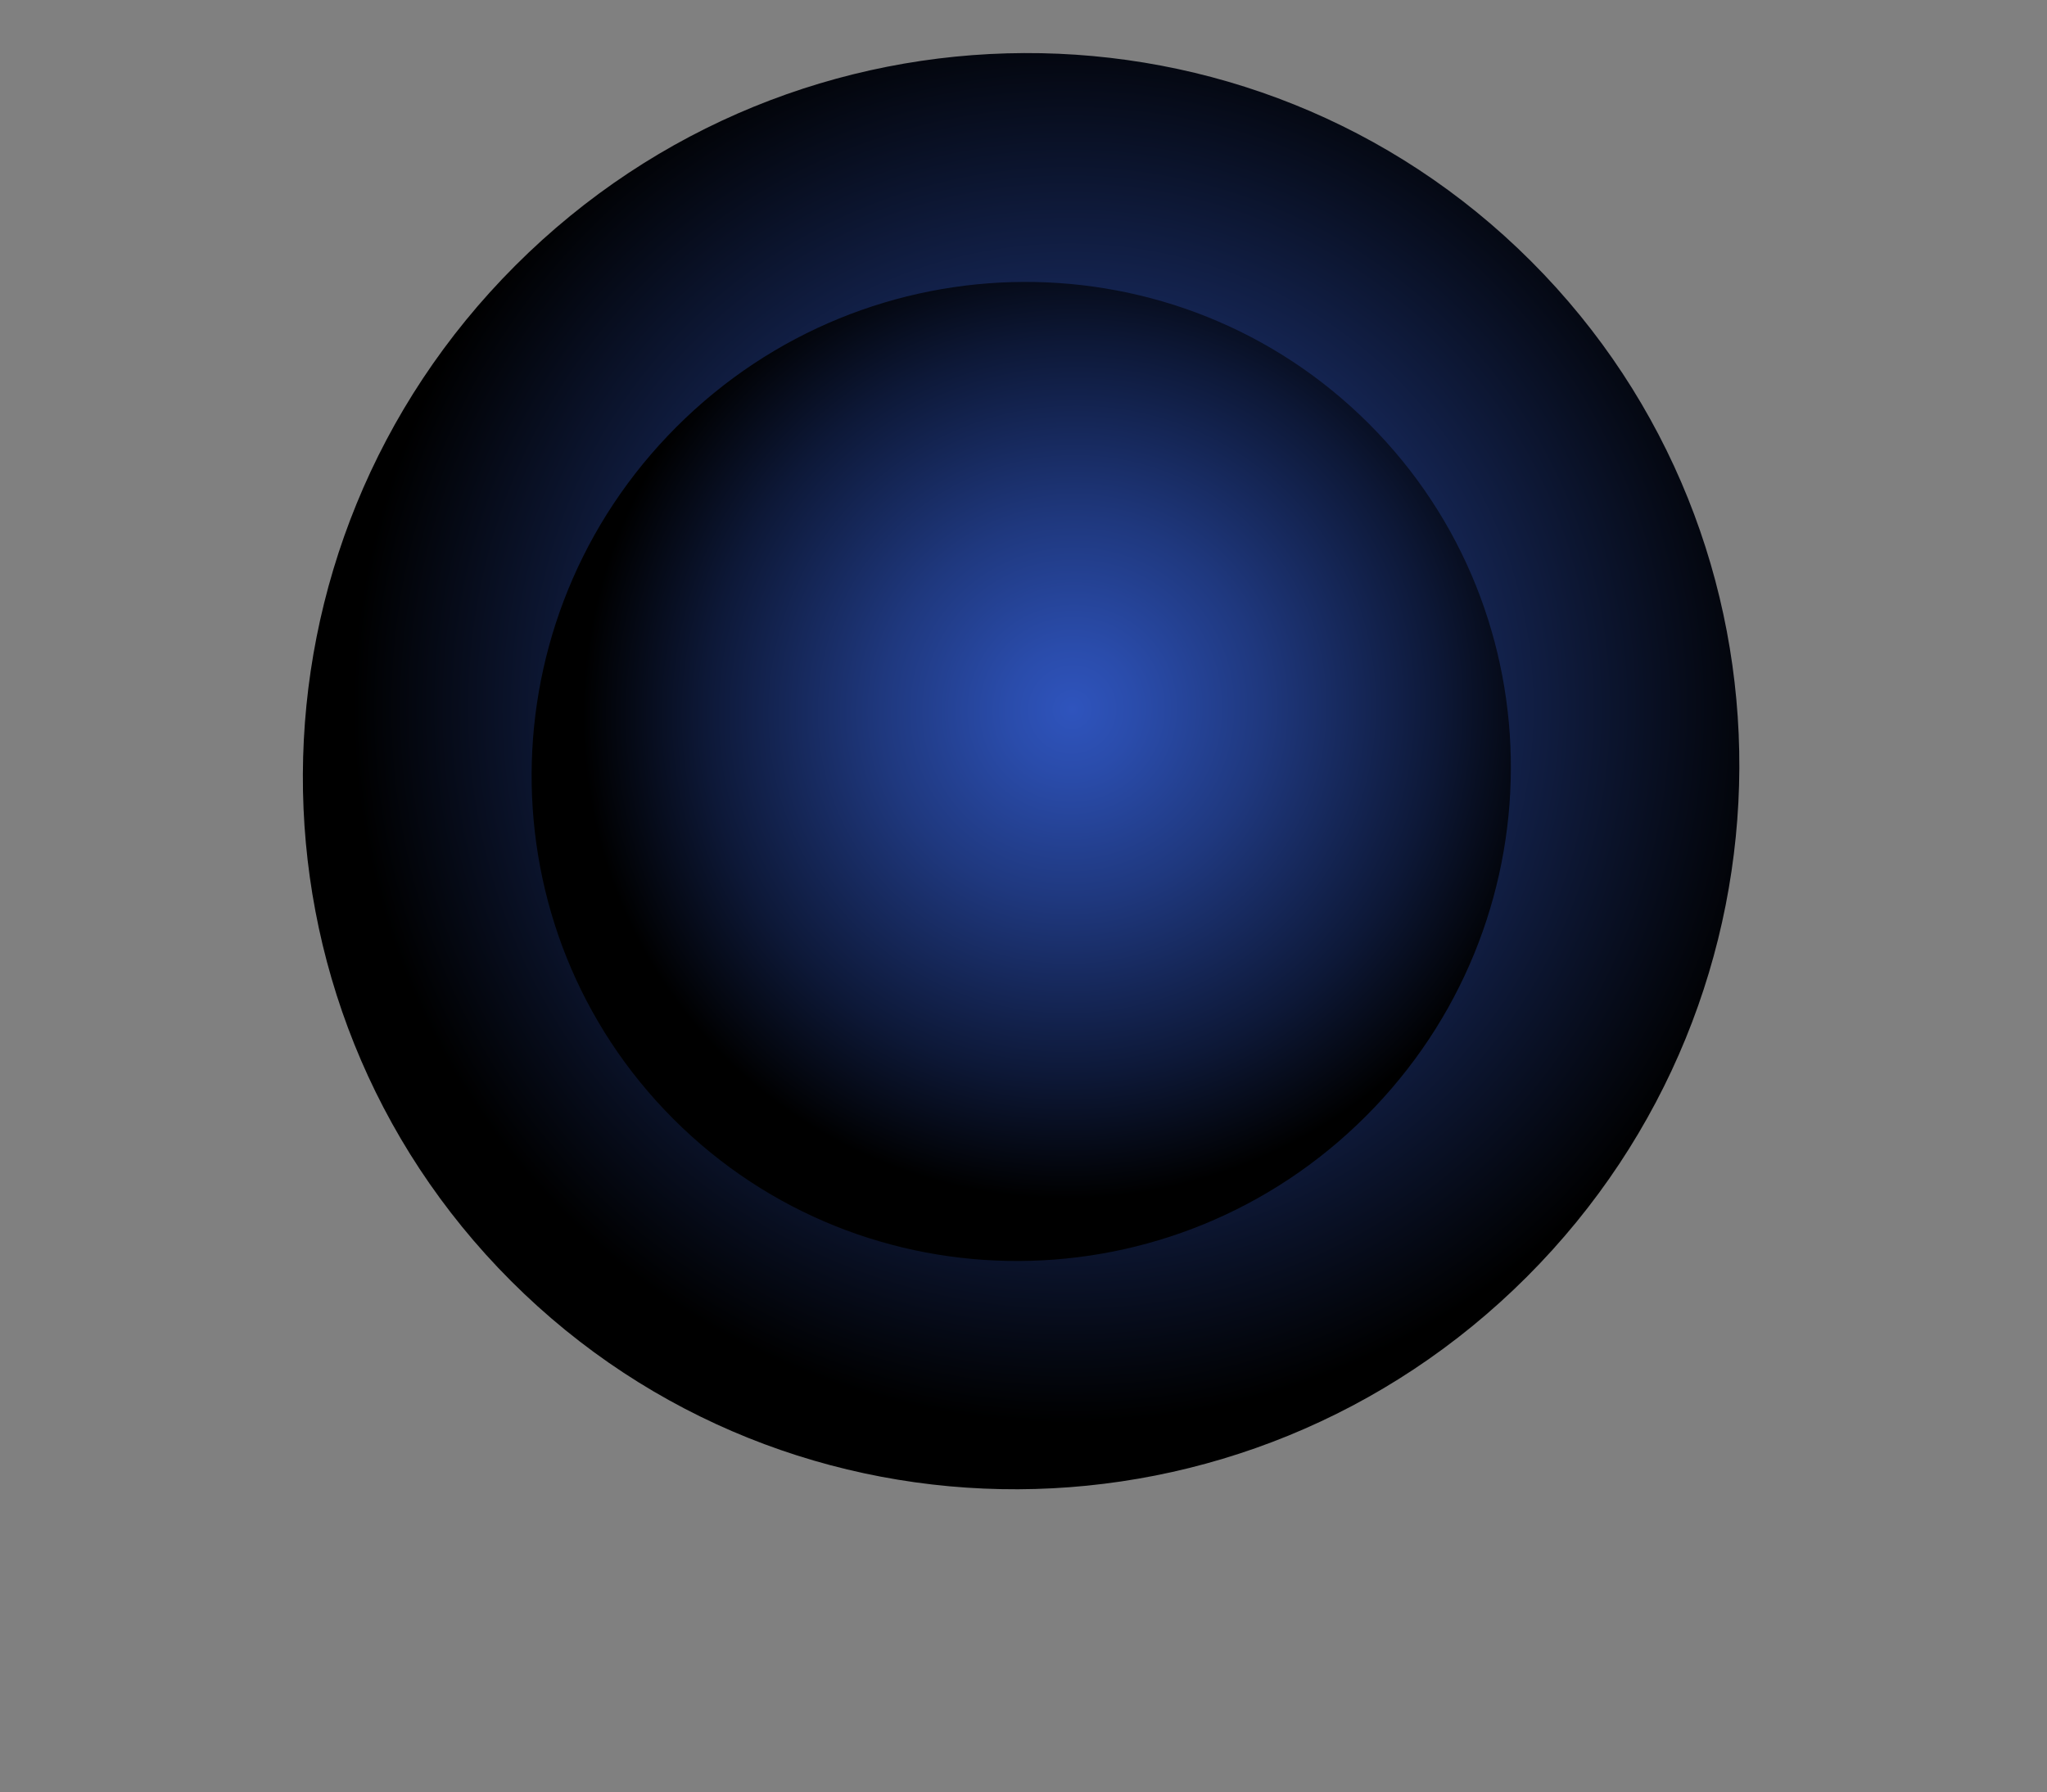 <svg width="378" height="331" viewBox="0 0 378 331" fill="none" xmlns="http://www.w3.org/2000/svg">
<rect x="0" y="0" width="378" height="331" fill="#808080" stroke="none"/>
<path style="mix-blend-mode:screen" d="M255.977 207.829C291.673 172.133 291.915 114.499 256.515 79.1C221.115 43.701 163.481 43.941 127.786 79.637C92.09 115.333 91.85 172.967 127.249 208.366C162.648 243.765 220.282 243.525 255.977 207.829Z" fill="url(#paint0_radial_77_1191)"/>
<path style="mix-blend-mode:screen" d="M245.501 194.599C275.956 164.154 276.171 114.989 245.98 84.787C215.789 54.584 166.624 54.782 136.167 85.228C105.711 115.674 105.496 164.839 135.688 195.04C165.879 225.243 215.044 225.045 245.501 194.599Z" fill="url(#paint1_radial_77_1191)"/>
<path fill-rule="evenodd" clip-rule="evenodd" d="M250.041 140.621C250.041 173.043 223.751 199.333 191.329 199.333C163.764 199.333 140.648 180.341 134.326 154.757C133.214 150.226 132.617 145.505 132.617 140.648C132.617 138.505 132.726 136.362 132.97 134.273C136.144 104.835 161.05 81.936 191.329 81.936C223.751 81.936 250.041 108.227 250.041 140.648V140.621Z" fill="white"/>
<g opacity="0.2">
<path fill-rule="evenodd" clip-rule="evenodd" d="M176.516 180.286C177.248 181.86 177.736 183.243 179.012 184.546C180.368 185.956 181.453 186.228 183.217 186.743C184.248 187.042 184.465 187.394 185.767 187.394C186.635 187.394 187.829 187.177 188.643 187.367C190.515 187.801 191.492 189.429 193.581 189.565C195.562 189.673 196.837 189.022 198.546 188.48C200.147 187.991 202.046 187.286 203.538 186.716C205.166 186.092 206.631 185.658 208.34 185.115C210.158 184.546 211.081 183.325 213.36 183.949C213.495 184.79 213.305 186.146 214.336 186.553C215.042 186.852 216.236 186.092 216.995 185.794C218.976 185.034 220.793 184.6 222.692 183.813C223.615 183.433 224.266 183.46 225.189 182.755C226.084 182.104 227.034 181.588 227.956 180.991C229.665 179.852 231.348 178.604 233.057 177.437C236.34 175.212 238.456 172.147 240.464 168.891C241.522 167.182 242.119 165.31 242.77 163.356C243.584 160.969 243.312 160.29 241.712 158.337C238.836 159.531 237.696 157.767 238.483 154.674C239.188 151.988 239.487 148.407 238.89 145.585C238.781 145.097 238.402 144.744 238.32 144.012C238.239 143.225 238.375 142.655 238.185 141.868C237.859 140.566 237.615 139.698 237.642 138.314C237.642 136.93 237.832 135.384 237.479 134.054C237.262 133.213 236.964 132.834 236.909 131.911C236.855 130.962 237.018 130.148 236.774 129.225C236.096 126.865 233.925 126.186 231.944 125.508C230.615 125.047 229.937 124.586 229.096 125.508C228.173 126.485 228.417 127.814 228.39 129.062C228.39 131.45 229.91 133.539 231.239 135.465C231.836 136.334 232.867 137.147 232.704 138.341C232.623 138.992 231.809 139.074 231.863 139.752C231.917 140.539 232.786 140.783 233.192 141.326C236.584 145.748 230.181 149.655 227.142 152.015C225.406 153.345 222.801 154.05 222.123 156.275C221.418 158.662 223.045 160.643 223.914 162.678C224.809 164.794 225.596 168.538 224.293 170.519C223.724 171.36 222.638 171.875 221.797 172.282C220.549 172.879 220.088 173.639 218.976 174.426C217.185 175.728 214.96 176.162 212.736 176.026C211.325 175.945 210.294 175.375 209.181 174.588C208.313 173.992 207.174 172.906 206.17 172.608C205.437 172.391 204.922 172.554 204.189 172.472C203.185 172.337 202.996 171.93 202.127 171.713C200.608 171.333 199.55 172.391 198.356 172.988C197.352 173.503 196.158 174.236 194.938 173.91C193.771 173.612 192.387 172.852 191.275 172.608C188.562 172.038 184.166 171.848 181.996 173.693C180.91 174.616 180.504 175.918 179.527 176.895C178.605 177.817 176.787 178.088 176.488 180.259L176.516 180.286Z" fill="#625EAB"/>
<path fill-rule="evenodd" clip-rule="evenodd" d="M230.561 118.427C227.956 118.481 225.568 116.528 223.425 115.036C221.689 113.815 219.844 111.915 219.003 110.043C218.758 109.474 218.677 109.012 218.46 108.443C218.406 108.307 217.782 106.625 217.782 106.571C217.782 105.594 218.623 104.4 219.355 103.64C221.472 101.443 224.727 103.016 226.844 104.346C228.851 105.594 230.805 107.005 232.487 108.605C233.301 109.392 234.44 110.098 235.01 111.074C235.77 112.377 235.553 113.95 235.525 115.524C235.498 117.939 238.646 120.706 234.82 121.221C233.328 121.438 228.743 120.163 228.39 118.373H230.533L230.561 118.427Z" fill="#625EAB"/>
<path fill-rule="evenodd" clip-rule="evenodd" d="M183.624 194.503C182.972 195.208 182.213 194.72 181.48 194.503C180.775 194.286 180.151 194.15 179.364 194.15C177.79 194.15 176.407 194.15 174.915 193.797C173.504 193.444 172.174 193.255 170.818 192.902C170.275 192.766 169.76 192.468 169.244 192.359C168.919 192.278 168.539 192.413 168.186 192.359C168.023 192.332 168.023 192.142 167.888 192.115C167.616 192.061 167.345 192.115 167.074 192.034C165.717 191.789 164.469 191.383 163.248 191.03C162.678 190.867 162.163 190.84 161.647 190.514C161.105 190.189 160.345 189.809 159.857 189.456C157.93 188.045 155.841 186.852 154.078 185.088C152.423 183.433 150.741 181.914 149.004 180.367C148.597 180.015 148.272 179.526 147.865 179.201C147.404 178.848 146.969 178.658 146.535 178.224C145.64 177.301 144.935 176.325 144.229 175.294C142.818 173.259 141.028 171.604 139.915 169.379C139.373 168.294 138.911 167.263 138.26 166.232C137.853 165.581 137.474 164.794 137.175 164.089C136.958 163.546 136.524 162.922 136.388 162.406C136.171 161.647 136.171 160.914 135.954 160.155C135.873 159.829 135.656 159.612 135.574 159.286C135.466 158.879 135.683 158.418 135.601 158.011C135.52 157.658 135.303 157.496 135.222 157.143C135.113 156.736 135.33 156.275 135.249 155.868C135.167 155.515 134.95 155.352 134.869 155C134.76 154.538 135.005 153.996 134.896 153.535C134.815 153.209 134.598 153.046 134.516 152.666C134.435 152.287 134.516 151.798 134.516 151.418C134.516 150.496 134.191 149.79 134.164 148.922C134.109 148.135 134.001 147.023 134.164 146.236C134.245 145.884 134.462 145.721 134.543 145.368C134.652 144.907 134.435 144.418 134.598 143.957C135.547 143.713 135.249 145.748 135.249 146.236C135.249 147.159 135.629 147.647 135.601 148.542C135.601 149.655 136.036 149.79 136.687 150.604C136.958 150.957 137.609 151.635 137.745 152.097C137.826 152.395 137.826 152.883 137.908 153.182C137.989 153.562 138.098 153.806 138.098 154.24C138.098 155.108 138.043 155.542 138.722 156.112C139.183 156.492 139.997 156.98 140.566 157.116C141.38 157.306 142.086 157.279 142.9 157.441C143.28 157.523 143.415 157.74 143.768 157.821C144.229 157.93 144.69 157.658 145.125 157.876C145.531 158.093 146.074 158.907 146.183 159.313C146.4 160.073 146.264 160.697 145.911 161.375C145.776 161.62 145.694 161.864 145.559 162.081C145.396 162.352 145.07 162.596 144.907 162.868C144.229 164.089 145.206 166.096 145.477 167.127C145.586 167.534 146.183 168.755 145.857 169.135C145.531 169.515 143.497 169.189 143.117 168.972C142.9 169.433 143.307 170.274 143.442 170.763C143.605 171.333 143.876 172.119 144.202 172.662C144.853 173.72 146.02 174.697 147.105 175.294C147.838 175.674 148.272 175.863 148.407 174.914C148.462 174.48 148.353 174.236 148.57 173.829C148.733 173.53 149.031 173.503 149.14 173.15C149.248 172.771 149.004 172.282 149.113 171.875C149.194 171.577 149.384 171.387 149.438 171.143C149.628 170.302 149.303 169.352 149.438 168.511C149.737 166.802 150.985 166.042 152.477 165.662C153.996 165.282 155.489 164.875 156.899 164.251C158.5 163.546 160.237 163.275 161.892 163.817C163.248 164.251 164.333 165.065 165.581 165.716C166.151 166.015 166.667 166.151 167.236 166.368C167.888 166.612 168.566 166.856 169.217 167.046C170.384 167.371 171.74 167.588 172.825 168.213C173.829 168.809 175.213 169.623 175.945 170.6C176.624 171.55 177.302 173.476 176.787 174.67C176.407 175.565 175.05 176.352 174.426 177.084C173.341 178.36 173.612 179.228 174.426 180.53C174.725 181.018 175.24 181.642 175.376 182.158C175.566 182.863 175.457 183.894 175.403 184.627C175.376 185.305 175.159 185.766 174.779 186.309C174.426 186.824 173.612 187.177 173.341 187.693C173.097 188.181 173.341 188.425 173.531 188.778C173.585 188.886 173.775 188.914 173.829 189.022C173.965 189.266 173.884 189.51 173.992 189.755C174.345 190.569 175.05 190.433 175.783 190.623C176.542 190.813 177.194 190.731 177.926 190.46C178.36 190.297 178.496 190.162 178.984 190.08C179.5 189.999 179.744 190.27 180.151 190.352C181.019 190.541 181.535 189.945 182.403 189.89C183.108 189.863 183.542 190.162 184.085 190.704C184.546 191.165 185.17 191.898 185.089 192.576C185.007 193.282 184.139 193.716 183.651 194.34L183.624 194.503Z" fill="#625EAB"/>
<path fill-rule="evenodd" clip-rule="evenodd" d="M176.868 167.833C177.085 167.697 177.275 167.616 177.492 167.535C178.062 168.186 178.658 168.837 179.364 169.271C180.395 169.922 180.91 169.515 181.154 168.403C181.263 167.833 180.964 167.48 180.856 167.073C180.747 166.612 180.856 166.097 180.34 165.798C179.635 165.391 177.627 165.608 177.926 166.802L176.868 167.86V167.833Z" fill="#625EAB"/>
<path fill-rule="evenodd" clip-rule="evenodd" d="M142.737 121.981C142.574 122.252 142.357 122.361 142.086 122.307C141.923 121.71 141.95 120.679 142.086 120.055C142.14 119.729 142.357 119.566 142.411 119.132C142.465 118.779 142.411 118.481 142.493 118.128C142.601 117.694 142.954 116.989 143.035 116.555C143.171 115.876 143.198 115.497 143.47 114.873C143.714 114.303 143.876 113.543 144.12 112.892C144.365 112.295 144.636 111.861 144.961 111.318C145.613 110.233 146.155 109.202 146.833 108.117C148.027 106.191 149.357 104.291 151.12 102.799C151.717 102.284 152.423 101.904 153.047 101.443C153.264 101.28 153.427 101.036 153.644 100.9C153.861 100.764 154.186 100.71 154.376 100.574C154.919 100.168 156.519 98.54 157.252 98.947C156.763 100.276 155.896 101.578 155.244 102.881C154.512 104.373 153.128 104.319 152.043 105.377C150.334 107.032 153.182 107.737 154.159 108.388C155.136 109.012 155.136 109.935 155.136 110.993C155.136 111.97 155.217 112.756 155.489 113.652C155.597 114.032 155.787 114.493 155.868 114.9C155.868 115.144 155.868 115.388 155.841 115.632C155.841 115.822 155.977 115.958 156.139 116.039C156.357 117.043 155.95 117.667 155.597 118.535C155.272 119.376 155.055 120.217 154.349 120.841C153.644 121.493 152.884 121.276 151.962 121.276C151.365 121.276 151.093 121.14 150.55 121.004C150.198 120.923 149.683 120.706 149.411 120.652C148.977 120.57 148.57 120.57 148.136 120.489C147.702 120.407 147.675 120.136 147.078 120.299C146.454 120.462 145.884 121.167 145.233 121.303C144.338 121.493 143.307 121.086 142.439 121.357C142.439 121.465 142.411 121.547 142.737 122.008V121.981Z" fill="#625EAB"/>
</g>
<path style="mix-blend-mode:screen" d="M281.95 235.823C333.96 183.811 334.313 99.834 282.734 48.255C231.157 -3.323 147.18 -2.971 95.167 49.042C43.154 101.055 42.802 185.032 94.38 236.61C145.959 288.187 229.936 287.835 281.95 235.823Z" fill="url(#paint2_radial_77_1191)"/>
<path style="mix-blend-mode:screen" d="M252.239 206.141C287.701 170.679 287.951 113.431 252.796 78.276C217.64 43.12 160.393 43.369 124.93 78.832C89.467 114.295 89.218 171.542 124.374 206.698C159.529 241.853 216.777 241.604 252.239 206.141Z" fill="url(#paint3_radial_77_1191)"/>
<defs>
<radialGradient id="paint0_radial_77_1191" cx="0" cy="0" r="1" gradientUnits="userSpaceOnUse" gradientTransform="translate(201.003 132.161) rotate(-45) scale(91.235 90.471)">
<stop stop-color="#5D2798"/>
<stop offset="0.16" stop-color="#5A2593"/>
<stop offset="0.32" stop-color="#522287"/>
<stop offset="0.49" stop-color="#461D72"/>
<stop offset="0.65" stop-color="#341655"/>
<stop offset="0.82" stop-color="#1D0C30"/>
<stop offset="0.99" stop-color="#020003"/>
<stop offset="1"/>
</radialGradient>
<radialGradient id="paint1_radial_77_1191" cx="0" cy="0" r="1" gradientUnits="userSpaceOnUse" gradientTransform="translate(199.127 127.716) rotate(-44.99) scale(77.877 77.225)">
<stop stop-color="#213A9F"/>
<stop offset="0.16" stop-color="#20389A"/>
<stop offset="0.31" stop-color="#1D348E"/>
<stop offset="0.48" stop-color="#192C7A"/>
<stop offset="0.64" stop-color="#13225D"/>
<stop offset="0.8" stop-color="#0B1438"/>
<stop offset="0.96" stop-color="#02040C"/>
<stop offset="1"/>
</radialGradient>
<radialGradient id="paint2_radial_77_1191" cx="0" cy="0" r="1" gradientUnits="userSpaceOnUse" gradientTransform="translate(197.485 130.69) rotate(-45) scale(132.994 131.881)">
<stop stop-color="#2F54BD"/>
<stop offset="1"/>
</radialGradient>
<radialGradient id="paint3_radial_77_1191" cx="0" cy="0" r="1" gradientUnits="userSpaceOnUse" gradientTransform="translate(197.954 131.07) rotate(-45) scale(90.651 89.892)">
<stop stop-color="#2F54BD"/>
<stop offset="0.13" stop-color="#2A4CAB"/>
<stop offset="0.39" stop-color="#1F387E"/>
<stop offset="0.75" stop-color="#0D1837"/>
<stop offset="1"/>
</radialGradient>
</defs>
</svg>
